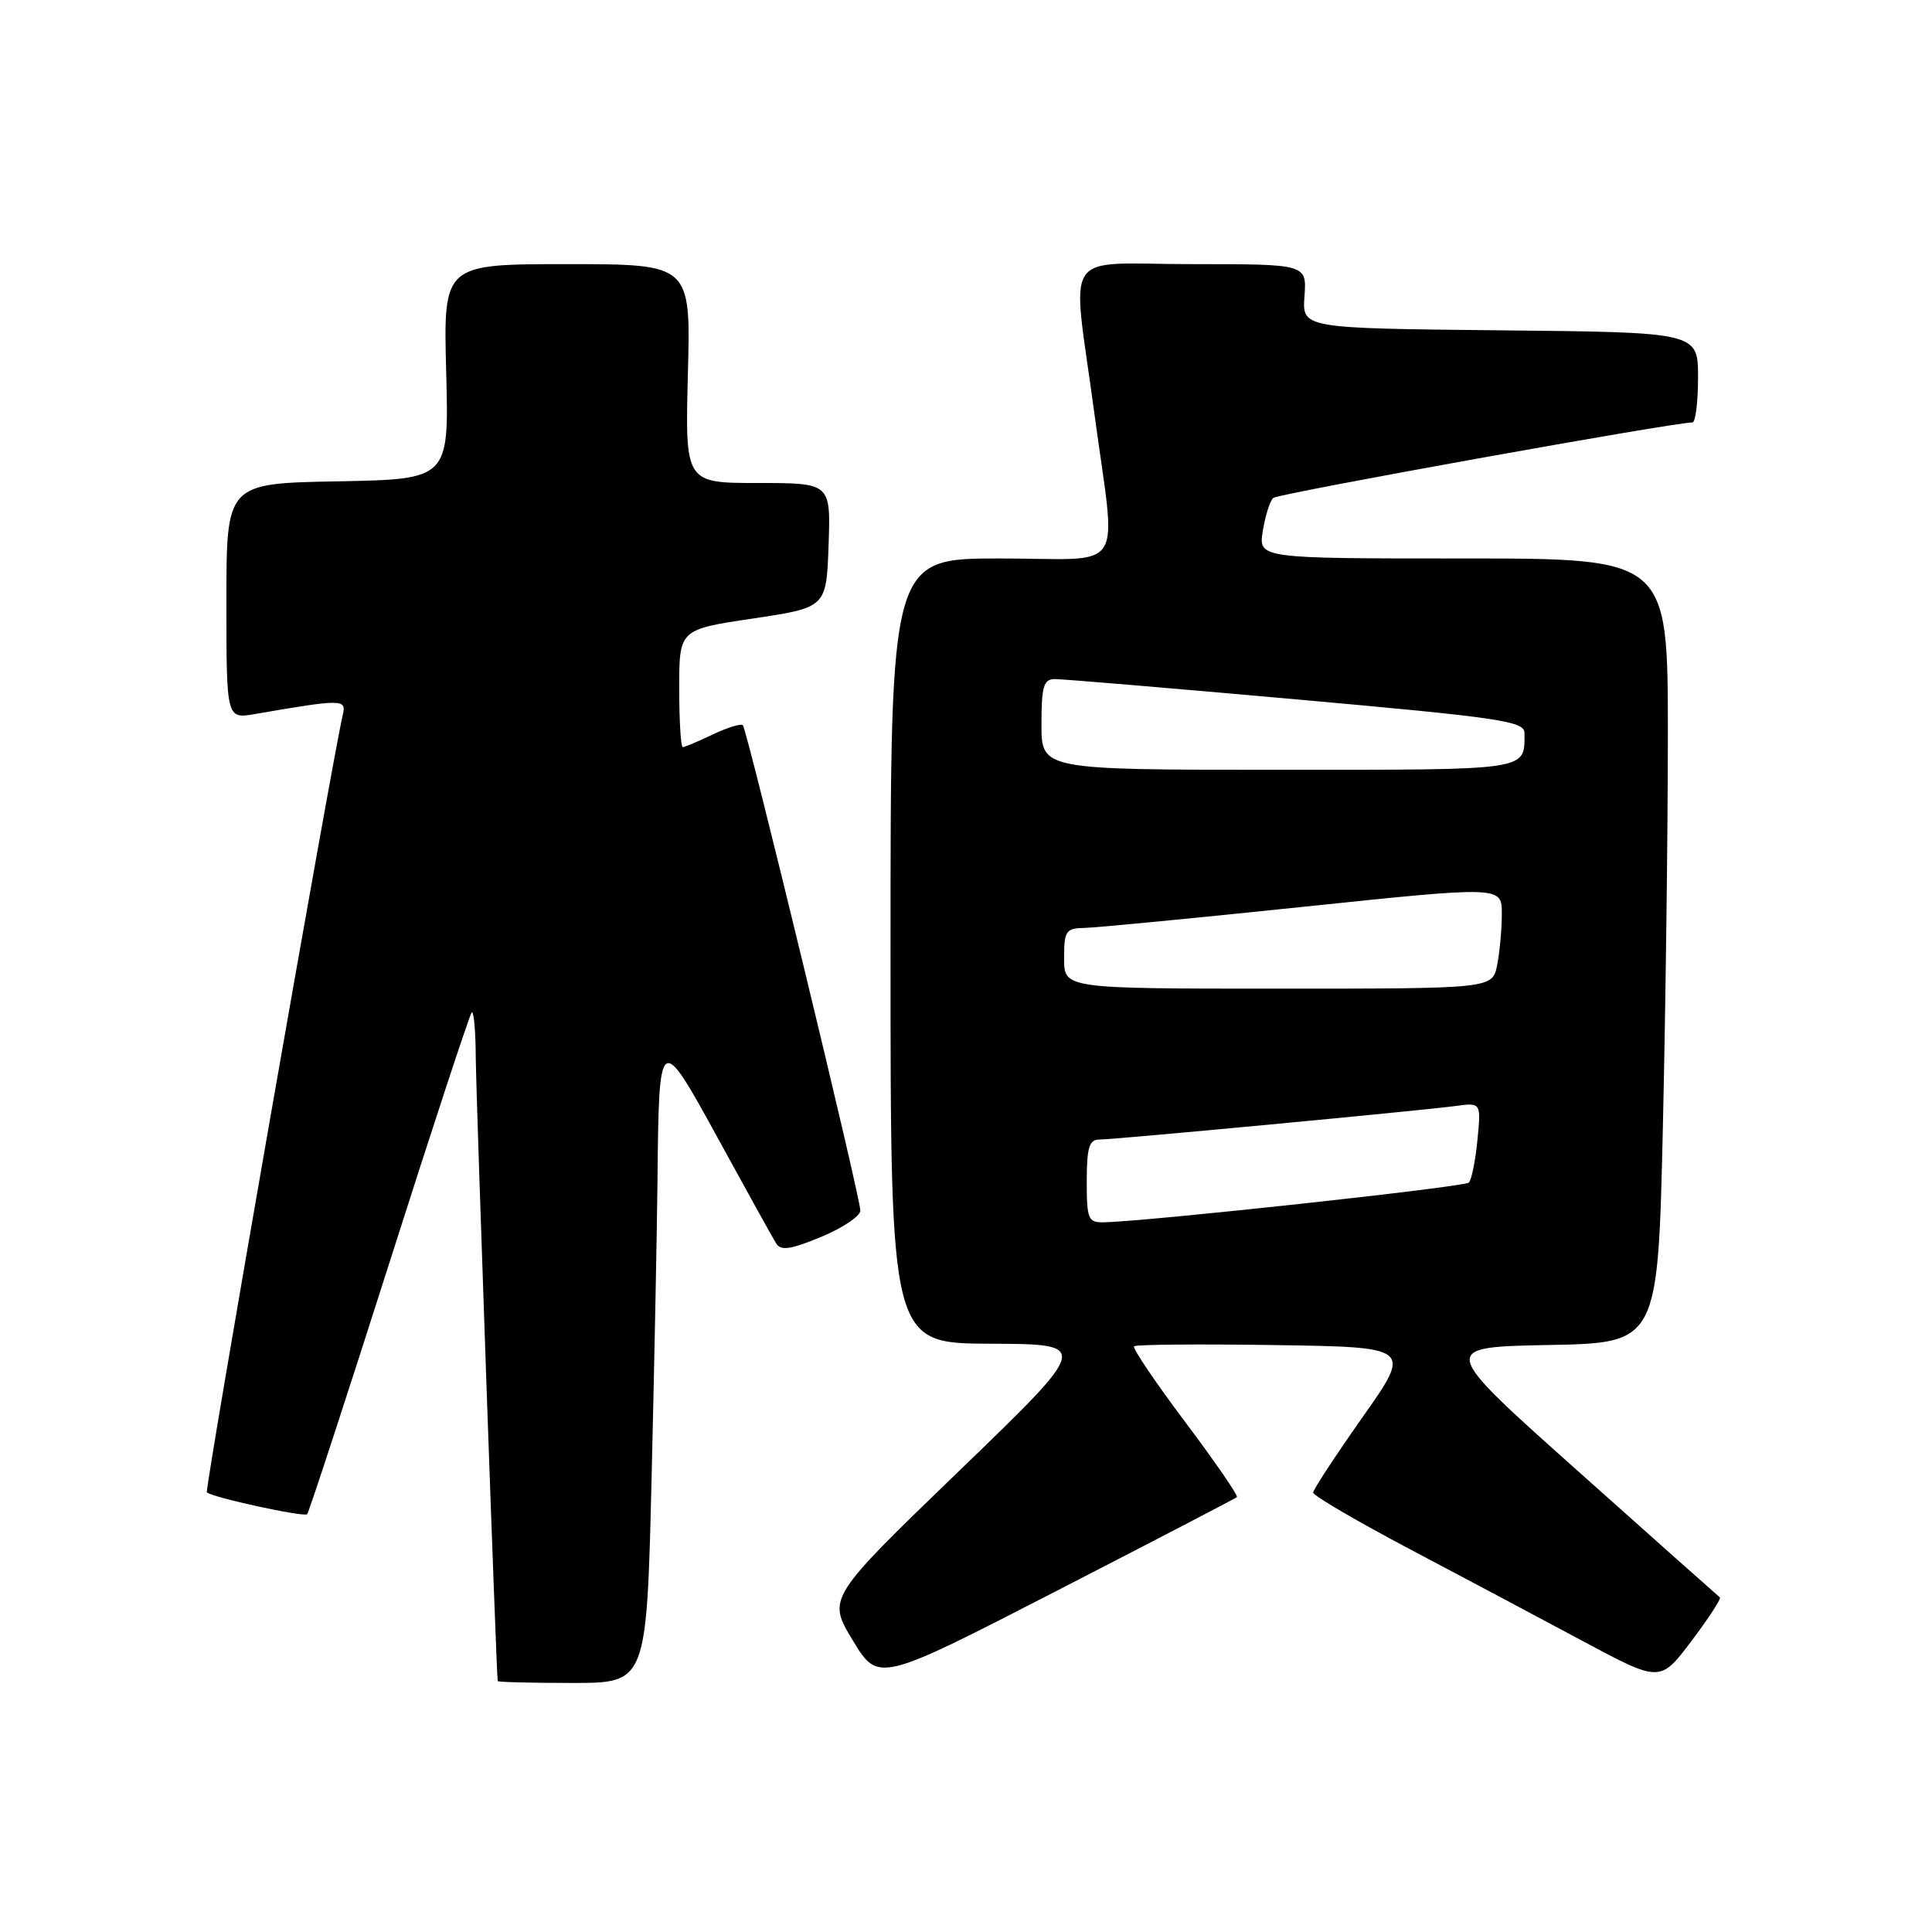 <?xml version="1.0" encoding="UTF-8" standalone="no"?>
<!DOCTYPE svg PUBLIC "-//W3C//DTD SVG 1.1//EN" "http://www.w3.org/Graphics/SVG/1.1/DTD/svg11.dtd" >
<svg xmlns="http://www.w3.org/2000/svg" xmlns:xlink="http://www.w3.org/1999/xlink" version="1.1" viewBox="0 0 256 256">
 <g >
 <path fill="currentColor"
d=" M 86.34 195.84 C 86.70 180.90 87.05 163.24 87.12 156.59 C 87.31 136.67 87.36 136.64 95.28 151.11 C 99.01 157.92 102.41 164.07 102.85 164.77 C 103.47 165.76 104.77 165.57 108.82 163.89 C 111.67 162.70 114.00 161.14 114.00 160.41 C 114.00 158.62 99.00 96.67 98.43 96.09 C 98.18 95.85 96.39 96.40 94.45 97.32 C 92.52 98.24 90.72 99.00 90.47 99.00 C 90.21 99.00 90.00 95.49 90.00 91.21 C 90.00 83.41 90.00 83.41 99.75 81.96 C 109.50 80.50 109.50 80.50 109.79 72.25 C 110.08 64.00 110.08 64.00 100.43 64.00 C 90.78 64.00 90.78 64.00 91.15 49.50 C 91.53 35.00 91.53 35.00 75.14 35.00 C 58.75 35.00 58.75 35.00 59.12 49.25 C 59.50 63.50 59.50 63.50 44.75 63.78 C 30.00 64.05 30.00 64.05 30.00 79.66 C 30.00 95.26 30.00 95.26 33.75 94.62 C 45.25 92.63 45.91 92.63 45.44 94.62 C 43.98 100.85 27.10 197.43 27.41 197.74 C 28.08 198.41 40.27 201.06 40.70 200.64 C 40.92 200.41 45.81 185.48 51.56 167.44 C 57.30 149.41 62.23 134.44 62.50 134.16 C 62.78 133.89 63.02 136.55 63.04 140.08 C 63.08 145.29 65.77 221.88 65.95 222.75 C 65.98 222.89 70.43 223.00 75.84 223.00 C 85.68 223.00 85.68 223.00 86.34 195.84 Z  M 163.89 198.38 C 164.11 198.20 161.03 193.73 157.06 188.44 C 153.09 183.16 150.03 178.63 150.27 178.39 C 150.52 178.15 158.90 178.08 168.90 178.23 C 187.09 178.50 187.09 178.50 180.55 187.78 C 176.95 192.89 174.00 197.39 174.00 197.78 C 174.01 198.18 179.74 201.53 186.75 205.24 C 193.76 208.94 204.11 214.44 209.74 217.46 C 219.98 222.94 219.98 222.94 224.13 217.44 C 226.41 214.42 228.10 211.82 227.89 211.66 C 227.68 211.50 219.21 203.97 209.09 194.93 C 190.67 178.50 190.67 178.50 205.18 178.22 C 219.68 177.95 219.68 177.95 220.34 149.31 C 220.70 133.56 221.00 110.17 221.00 97.34 C 221.00 74.00 221.00 74.00 193.87 74.00 C 166.74 74.00 166.74 74.00 167.33 70.34 C 167.66 68.32 168.28 66.36 168.71 65.98 C 169.37 65.40 221.98 55.93 224.25 55.98 C 224.66 55.99 225.00 53.31 225.00 50.02 C 225.00 44.03 225.00 44.03 198.77 43.77 C 172.54 43.50 172.54 43.50 172.85 39.25 C 173.15 35.00 173.15 35.00 158.08 35.00 C 140.35 35.00 142.02 32.49 144.99 54.64 C 147.93 76.51 149.54 74.00 132.50 74.00 C 118.00 74.00 118.00 74.00 118.00 126.00 C 118.00 178.00 118.00 178.00 131.25 178.05 C 144.50 178.10 144.50 178.10 127.06 194.93 C 109.62 211.77 109.62 211.77 113.00 217.36 C 116.39 222.95 116.39 222.95 139.95 210.83 C 152.90 204.17 163.68 198.56 163.89 198.38 Z  M 144.00 156.50 C 144.00 152.11 144.33 151.00 145.61 151.00 C 147.64 151.00 188.34 147.16 192.87 146.55 C 196.25 146.09 196.25 146.09 195.77 151.06 C 195.50 153.80 194.99 156.34 194.63 156.70 C 194.05 157.28 151.93 161.86 146.25 161.96 C 144.18 162.00 144.00 161.55 144.00 156.50 Z  M 141.00 127.00 C 141.00 123.32 141.22 123.00 143.75 122.95 C 145.26 122.92 158.31 121.66 172.75 120.15 C 199.00 117.41 199.00 117.41 199.00 121.08 C 199.00 123.10 198.72 126.16 198.38 127.88 C 197.75 131.00 197.75 131.00 169.38 131.00 C 141.00 131.00 141.00 131.00 141.00 127.00 Z  M 138.00 96.00 C 138.00 90.96 138.28 90.00 139.75 89.98 C 140.71 89.97 155.11 91.18 171.75 92.67 C 198.72 95.08 202.00 95.56 202.00 97.11 C 202.00 102.16 203.04 102.00 169.39 102.00 C 138.00 102.00 138.00 102.00 138.00 96.00 Z "/>
</g>
</svg>